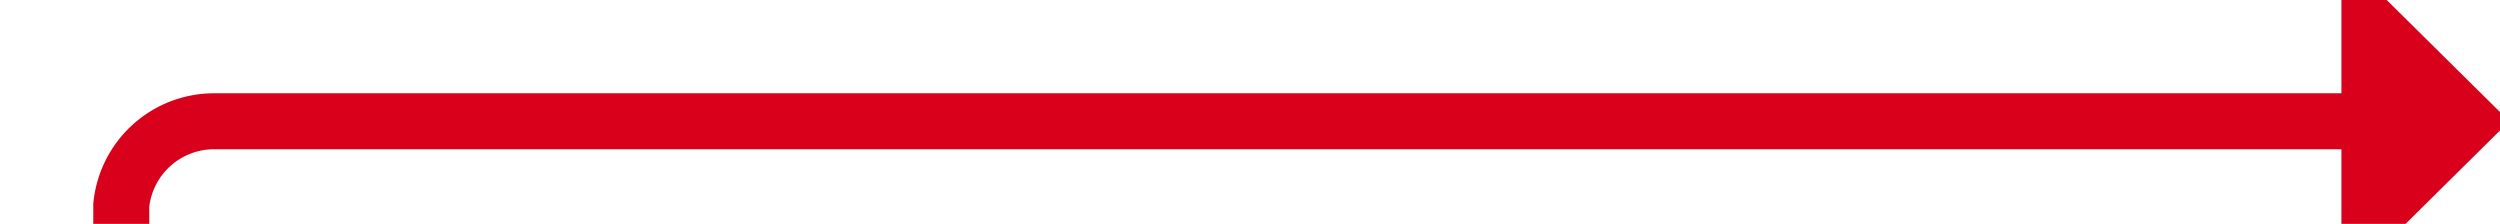 ﻿<?xml version="1.0" encoding="utf-8"?>
<svg version="1.1" xmlns:xlink="http://www.w3.org/1999/xlink" width="134px" height="12px" preserveAspectRatio="xMinYMid meet" viewBox="1425.5 781  134 10" xmlns="http://www.w3.org/2000/svg">
  <path d="M 1122 1038.5  L 1426.5 1038.5  A 5 5 0 0 0 1432 1033.5 L 1432 791  A 5 5 0 0 1 1437 786.5 L 1553 786.5  " stroke-width="3" stroke="#d9001b" fill="none" />
  <path d="M 1551 795.4  L 1560 786.5  L 1551 777.6  L 1551 795.4  Z " fill-rule="nonzero" fill="#d9001b" stroke="none" />
</svg>